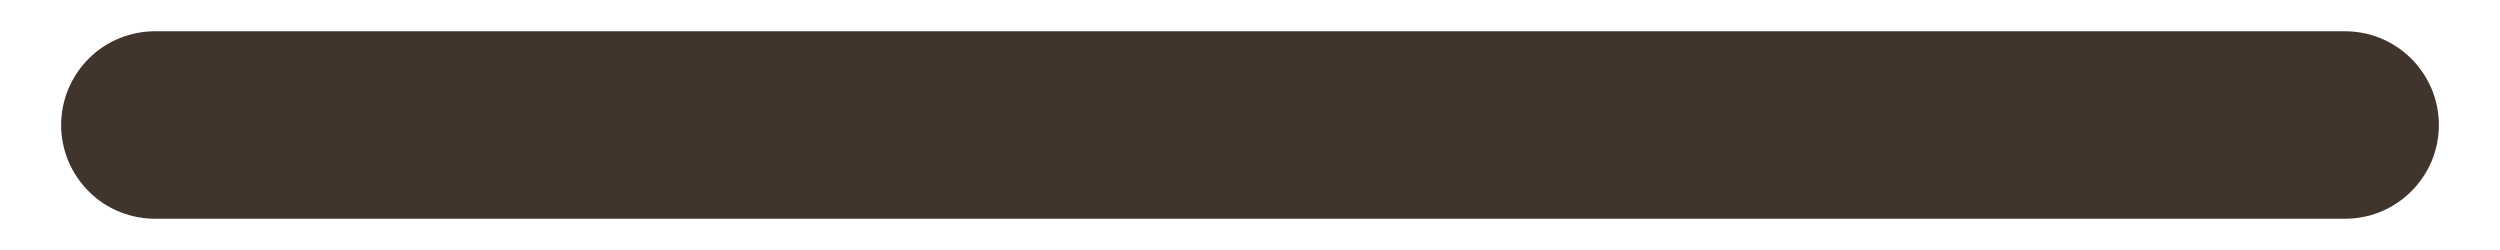 <svg width="20" height="2" viewBox="0 0 20 2" fill="none" xmlns="http://www.w3.org/2000/svg">
<path d="M1.25 0.25C1.151 0.249 1.052 0.267 0.96 0.304C0.867 0.341 0.783 0.396 0.713 0.466C0.642 0.536 0.586 0.619 0.547 0.711C0.509 0.802 0.489 0.901 0.489 1C0.489 1.099 0.509 1.198 0.547 1.29C0.586 1.381 0.642 1.464 0.713 1.534C0.783 1.604 0.867 1.659 0.96 1.696C1.052 1.733 1.151 1.751 1.25 1.75H18.75C18.849 1.751 18.948 1.733 19.04 1.696C19.132 1.659 19.216 1.604 19.287 1.534C19.358 1.464 19.414 1.381 19.453 1.29C19.491 1.198 19.511 1.099 19.511 1C19.511 0.901 19.491 0.802 19.453 0.711C19.414 0.619 19.358 0.536 19.287 0.466C19.216 0.396 19.132 0.341 19.04 0.304C18.948 0.267 18.849 0.249 18.75 0.25H1.25Z" fill="#41342D"/>
</svg>
